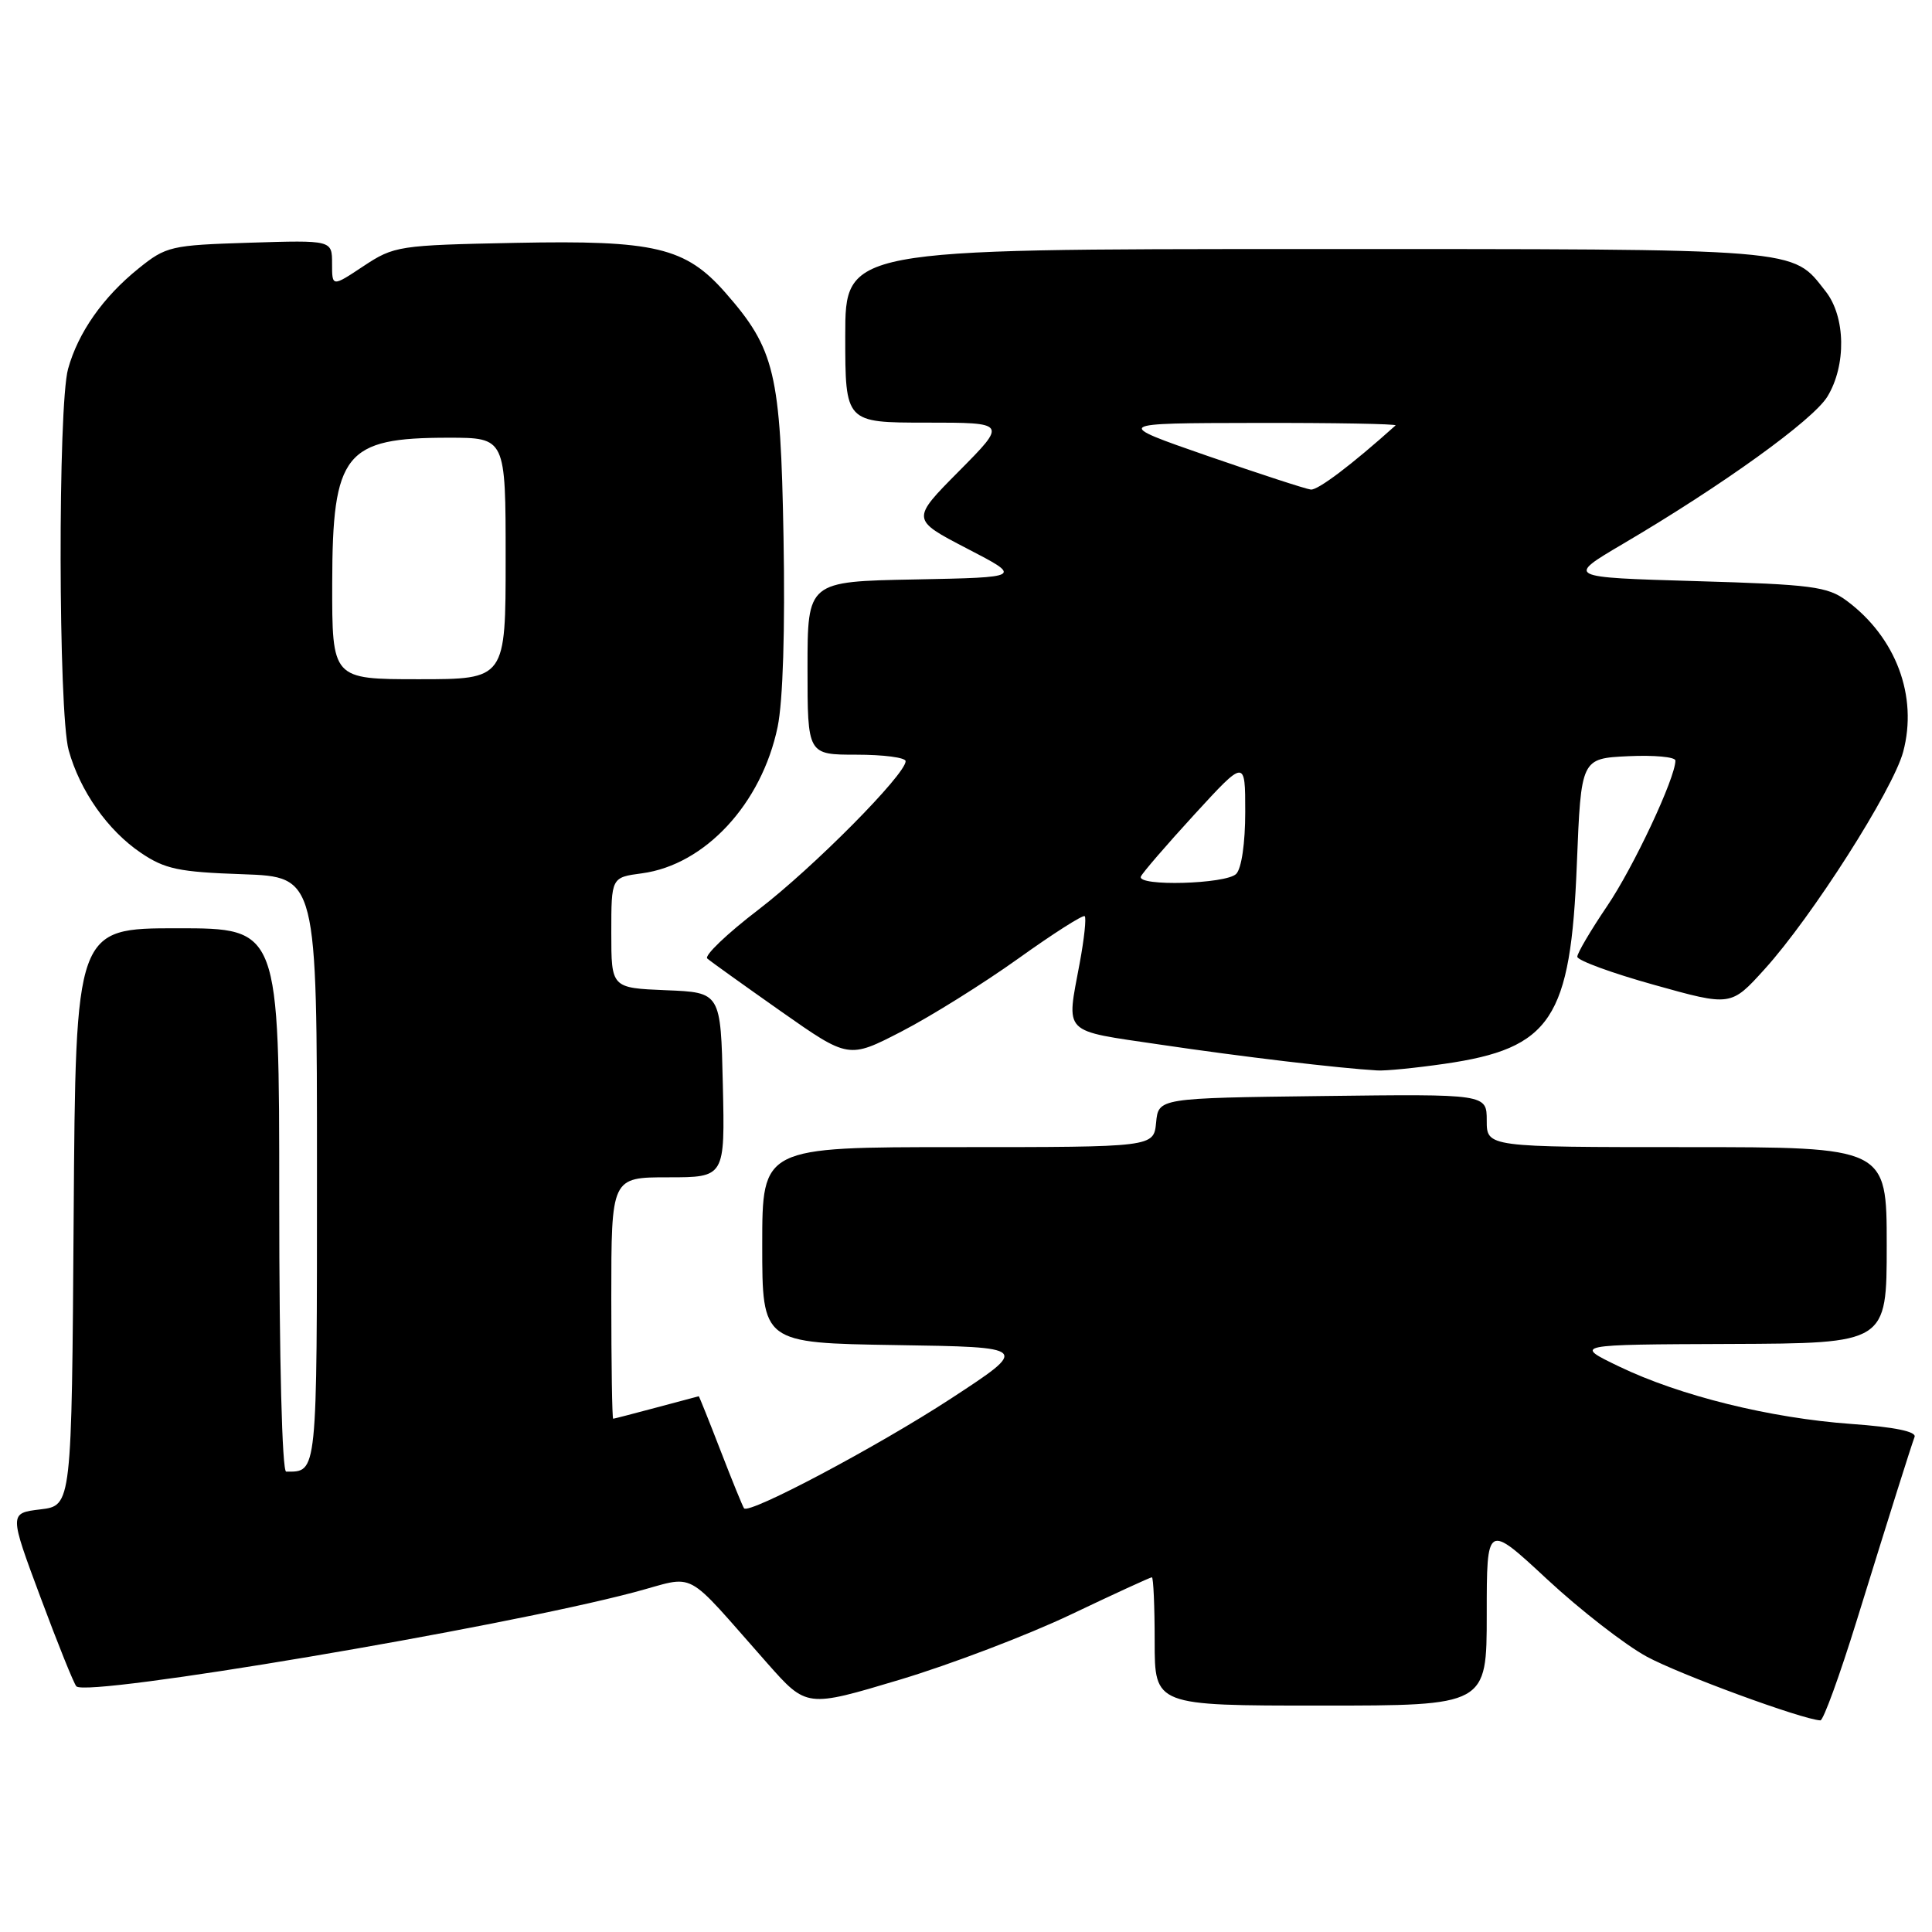 <?xml version="1.0" encoding="UTF-8" standalone="no"?>
<!DOCTYPE svg PUBLIC "-//W3C//DTD SVG 1.1//EN" "http://www.w3.org/Graphics/SVG/1.1/DTD/svg11.dtd" >
<svg xmlns="http://www.w3.org/2000/svg" xmlns:xlink="http://www.w3.org/1999/xlink" version="1.1" viewBox="0 0 256 256">
 <g >
 <path fill="currentColor"
d=" M 246.02 214.75 C 250.72 199.57 253.12 191.98 253.69 190.40 C 253.96 189.69 251.04 189.09 245.30 188.68 C 234.57 187.91 222.59 184.95 214.52 181.06 C 208.50 178.16 208.50 178.16 229.25 178.08 C 250.00 178.00 250.00 178.00 250.00 165.00 C 250.00 152.00 250.00 152.00 223.50 152.00 C 197.00 152.00 197.00 152.00 197.00 148.48 C 197.00 144.96 197.00 144.96 175.25 145.23 C 153.50 145.50 153.50 145.50 153.19 148.75 C 152.87 152.00 152.87 152.00 126.94 152.00 C 101.00 152.00 101.00 152.00 101.00 164.98 C 101.00 177.95 101.00 177.95 118.72 178.23 C 136.43 178.50 136.43 178.50 125.97 185.34 C 116.25 191.68 99.27 200.69 98.59 199.86 C 98.43 199.66 97.03 196.24 95.49 192.25 C 93.95 188.26 92.64 185.01 92.59 185.01 C 92.54 185.02 90.03 185.69 87.00 186.50 C 83.97 187.31 81.39 187.98 81.25 187.99 C 81.11 187.99 81.00 180.80 81.00 172.00 C 81.00 156.00 81.00 156.00 88.53 156.00 C 96.06 156.00 96.06 156.00 95.78 143.75 C 95.50 131.50 95.50 131.50 88.25 131.21 C 81.00 130.91 81.00 130.91 81.00 123.59 C 81.00 116.26 81.00 116.26 85.06 115.72 C 93.42 114.60 100.92 106.50 103.04 96.32 C 103.75 92.89 104.04 83.43 103.82 71.16 C 103.43 49.39 102.69 46.27 96.10 38.76 C 90.83 32.77 86.78 31.81 68.34 32.18 C 52.80 32.49 52.23 32.58 48.17 35.26 C 44.00 38.03 44.00 38.03 44.00 34.93 C 44.00 31.82 44.00 31.82 33.09 32.16 C 22.62 32.49 22.02 32.62 18.34 35.59 C 13.65 39.37 10.35 44.07 9.02 48.88 C 7.66 53.78 7.72 94.45 9.10 99.41 C 10.59 104.79 14.27 110.03 18.66 113.00 C 21.85 115.16 23.67 115.55 32.17 115.84 C 42.00 116.19 42.00 116.19 42.00 154.99 C 42.00 195.73 42.07 195.00 37.92 195.00 C 37.38 195.00 37.00 180.20 37.00 159.00 C 37.00 123.00 37.00 123.00 23.51 123.00 C 10.02 123.00 10.02 123.00 9.76 161.25 C 9.50 199.50 9.50 199.50 5.36 200.00 C 1.21 200.50 1.21 200.50 5.38 211.69 C 7.67 217.84 9.80 223.13 10.12 223.45 C 11.58 224.92 66.16 215.71 84.00 210.99 C 92.52 208.74 90.32 207.57 101.69 220.41 C 106.88 226.27 106.88 226.27 119.19 222.58 C 125.96 220.55 136.17 216.66 141.88 213.94 C 147.59 211.22 152.42 209.00 152.63 209.00 C 152.83 209.00 153.00 212.82 153.00 217.50 C 153.00 226.00 153.00 226.00 175.00 226.00 C 197.00 226.00 197.00 226.00 197.00 213.91 C 197.00 201.83 197.00 201.83 204.99 209.25 C 209.38 213.33 215.32 217.94 218.18 219.50 C 222.51 221.86 238.76 227.83 241.21 227.96 C 241.60 227.98 243.76 222.04 246.02 214.75 Z  M 191.41 140.96 C 205.55 138.92 208.13 135.03 208.94 114.50 C 209.50 100.50 209.50 100.50 215.75 100.20 C 219.19 100.04 222.00 100.30 222.00 100.78 C 222.00 103.08 216.43 114.96 212.92 120.11 C 210.77 123.29 209.00 126.29 209.00 126.77 C 209.00 127.26 213.58 128.94 219.18 130.50 C 229.36 133.35 229.36 133.35 233.82 128.42 C 240.08 121.52 250.84 104.64 252.18 99.62 C 254.15 92.25 251.23 84.45 244.68 79.59 C 242.15 77.72 240.10 77.45 224.69 77.00 C 207.53 76.50 207.53 76.50 215.01 72.09 C 228.27 64.29 240.23 55.67 242.14 52.55 C 244.66 48.41 244.56 41.98 241.91 38.61 C 237.36 32.83 239.44 33.00 173.05 33.00 C 112.00 33.00 112.00 33.00 112.00 44.50 C 112.00 56.00 112.00 56.00 122.72 56.00 C 133.44 56.00 133.44 56.00 127.08 62.42 C 120.72 68.83 120.72 68.83 128.11 72.67 C 135.50 76.50 135.50 76.50 121.25 76.78 C 107.00 77.05 107.00 77.05 107.00 88.53 C 107.00 100.00 107.00 100.00 113.50 100.00 C 117.08 100.00 120.00 100.38 120.00 100.86 C 120.00 102.62 107.77 114.96 100.49 120.54 C 96.33 123.72 93.28 126.64 93.72 127.01 C 94.15 127.39 98.54 130.53 103.47 134.00 C 112.44 140.30 112.44 140.30 119.47 136.67 C 123.34 134.67 130.29 130.33 134.92 127.02 C 139.54 123.71 143.51 121.18 143.73 121.40 C 143.96 121.62 143.66 124.41 143.07 127.59 C 141.29 137.19 140.59 136.47 153.76 138.42 C 164.47 140.01 177.42 141.55 182.50 141.84 C 183.60 141.91 187.61 141.51 191.41 140.96 Z  M 44.02 77.25 C 44.05 60.03 45.68 58.00 59.43 58.00 C 67.00 58.00 67.00 58.00 67.00 74.00 C 67.00 90.00 67.00 90.00 55.50 90.00 C 44.00 90.00 44.00 90.00 44.02 77.25 Z  M 151.17 116.15 C 151.35 115.69 154.54 111.99 158.25 107.94 C 165.00 100.58 165.00 100.58 165.00 107.59 C 165.00 111.71 164.51 115.09 163.80 115.80 C 162.45 117.15 150.65 117.48 151.17 116.15 Z  M 160.00 60.41 C 147.50 56.07 147.50 56.07 166.42 56.04 C 176.82 56.02 185.15 56.17 184.92 56.37 C 179.13 61.57 174.63 64.97 173.69 64.87 C 173.04 64.80 166.88 62.79 160.00 60.41 Z "/>
</g>
</svg>